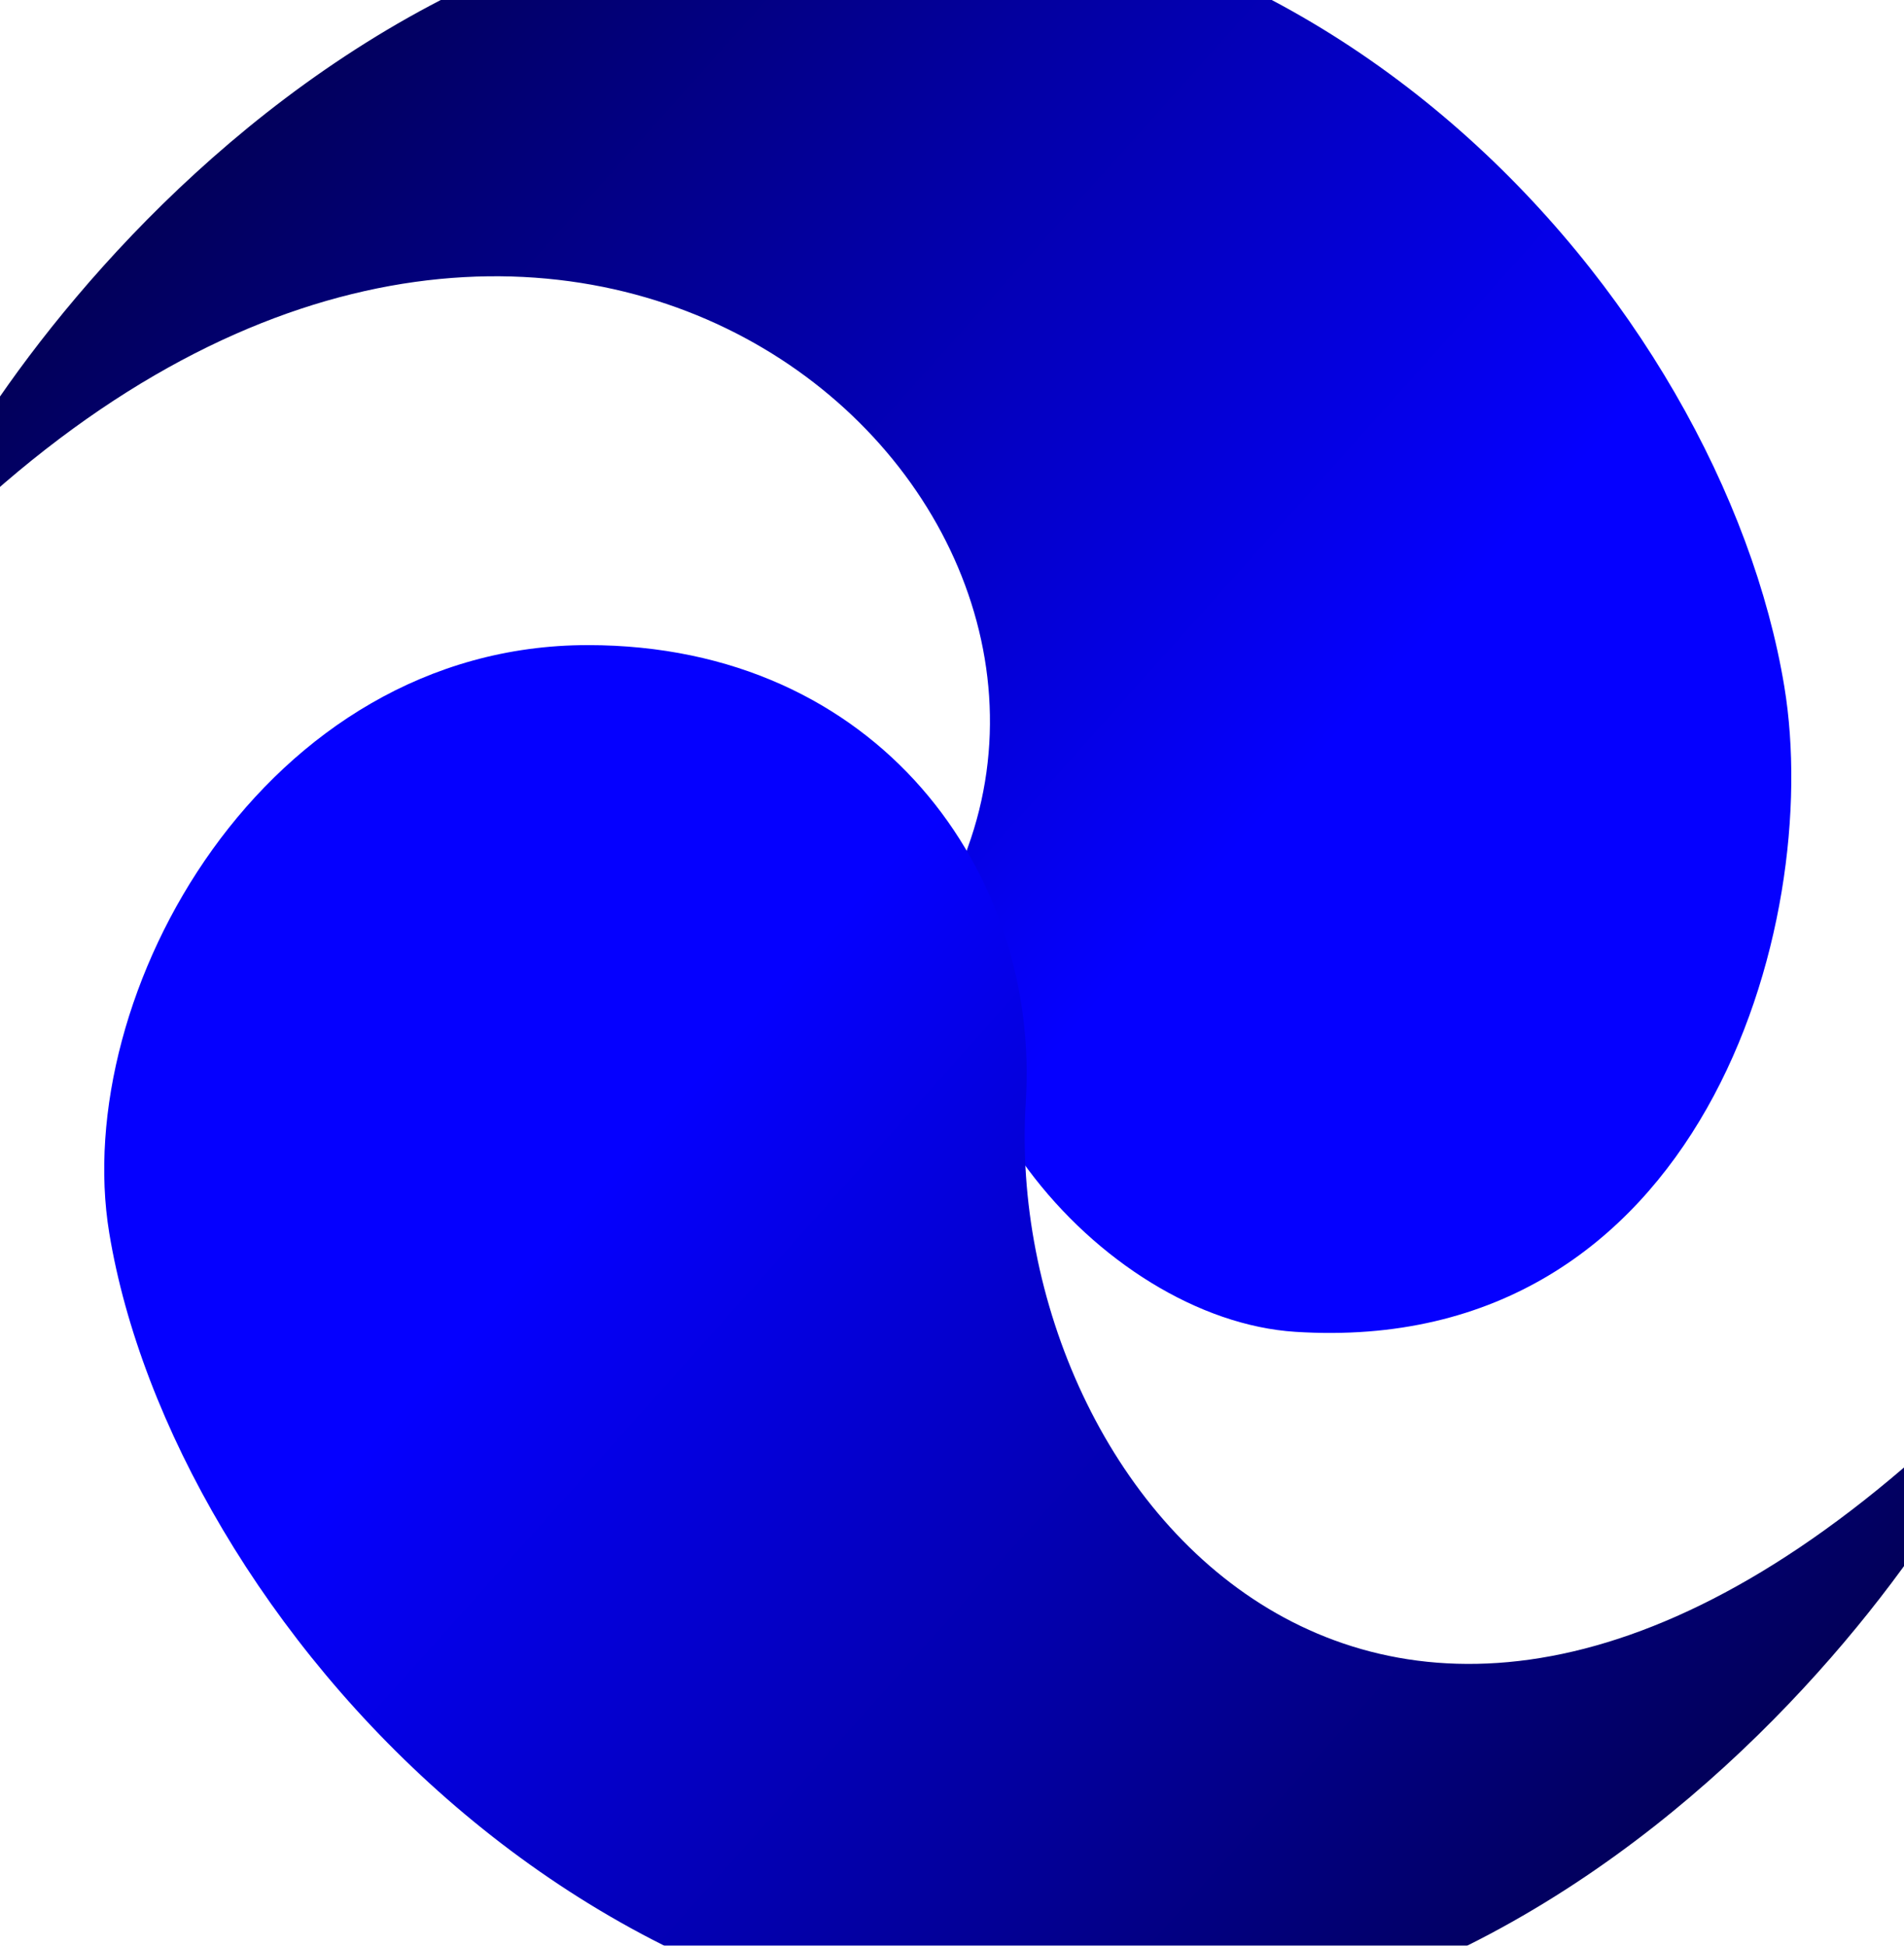<svg width="183" height="187" viewBox="0 0 183 187" fill="none" xmlns="http://www.w3.org/2000/svg">
<g filter="url(#filter0_ii)">
<path d="M3.853 62.522C-5.647 72.522 24 9.022 80 1.022C136 -6.978 175.483 39.5 181.5 76C185.281 98.939 173.5 140.5 134.5 138C115.938 136.81 95.124 113.159 103 91.5C117 53 60.1 6.437 3.853 62.522Z" fill="url(#paint0_linear)"/>
</g>
<g filter="url(#filter1_ii)">
<path d="M180.739 123.86C190.239 113.86 160.592 177.36 104.592 185.36C48.592 193.36 6.517 145 0.5 108.5C-3.281 85.561 15.399 52 46.5 52C74.5 52 89.986 74 88.592 95.883C86.188 133.6 124.491 179.946 180.739 123.86Z" fill="url(#paint1_linear)"/>
</g>
<defs>
<filter id="filter0_ii" x="-7.9" y="-9.886" width="190.069" height="147.994" filterUnits="userSpaceOnUse" color-interpolation-filters="sRGB">
<feFlood flood-opacity="0" result="BackgroundImageFix"/>
<feBlend mode="normal" in="SourceGraphic" in2="BackgroundImageFix" result="shape"/>
<feColorMatrix in="SourceAlpha" type="matrix" values="0 0 0 0 0 0 0 0 0 0 0 0 0 0 0 0 0 0 127 0" result="hardAlpha"/>
<feOffset dy="-10"/>
<feGaussianBlur stdDeviation="5"/>
<feComposite in2="hardAlpha" operator="arithmetic" k2="-1" k3="1"/>
<feColorMatrix type="matrix" values="0 0 0 0 0.059 0 0 0 0 0 0 0 0 0 0.425 0 0 0 1 0"/>
<feBlend mode="normal" in2="shape" result="effect1_innerShadow"/>
<feColorMatrix in="SourceAlpha" type="matrix" values="0 0 0 0 0 0 0 0 0 0 0 0 0 0 0 0 0 0 127 0" result="hardAlpha"/>
<feOffset dx="-10"/>
<feGaussianBlur stdDeviation="5"/>
<feComposite in2="hardAlpha" operator="arithmetic" k2="-1" k3="1"/>
<feColorMatrix type="matrix" values="0 0 0 0 0.029 0 0 0 0 0 0 0 0 0 0.204 0 0 0 0.25 0"/>
<feBlend mode="normal" in2="effect1_innerShadow" result="effect2_innerShadow"/>
</filter>
<filter id="filter1_ii" x="0.016" y="52" width="192.475" height="144.238" filterUnits="userSpaceOnUse" color-interpolation-filters="sRGB">
<feFlood flood-opacity="0" result="BackgroundImageFix"/>
<feBlend mode="normal" in="SourceGraphic" in2="BackgroundImageFix" result="shape"/>
<feColorMatrix in="SourceAlpha" type="matrix" values="0 0 0 0 0 0 0 0 0 0 0 0 0 0 0 0 0 0 127 0" result="hardAlpha"/>
<feOffset dy="10"/>
<feGaussianBlur stdDeviation="5"/>
<feComposite in2="hardAlpha" operator="arithmetic" k2="-1" k3="1"/>
<feColorMatrix type="matrix" values="0 0 0 0 0.004 0 0 0 0 0 0 0 0 0 0.225 0 0 0 0.51 0"/>
<feBlend mode="normal" in2="shape" result="effect1_innerShadow"/>
<feColorMatrix in="SourceAlpha" type="matrix" values="0 0 0 0 0 0 0 0 0 0 0 0 0 0 0 0 0 0 127 0" result="hardAlpha"/>
<feOffset dx="10"/>
<feGaussianBlur stdDeviation="5"/>
<feComposite in2="hardAlpha" operator="arithmetic" k2="-1" k3="1"/>
<feColorMatrix type="matrix" values="0 0 0 0 0.039 0 0 0 0 0 0 0 0 0 0.279 0 0 0 0.55 0"/>
<feBlend mode="normal" in2="effect1_innerShadow" result="effect2_innerShadow"/>
</filter>
<linearGradient id="paint0_linear" x1="158.516" y1="58.445" x2="53.515" y2="-35.556" gradientUnits="userSpaceOnUse">
<stop stop-color="#0500FF"/>
<stop offset="1" stop-color="#01003A"/>
</linearGradient>
<linearGradient id="paint1_linear" x1="26.076" y1="127.938" x2="131.076" y2="221.938" gradientUnits="userSpaceOnUse">
<stop stop-color="#0500FF"/>
<stop offset="1" stop-color="#01003A"/>
</linearGradient>
</defs>
</svg>
